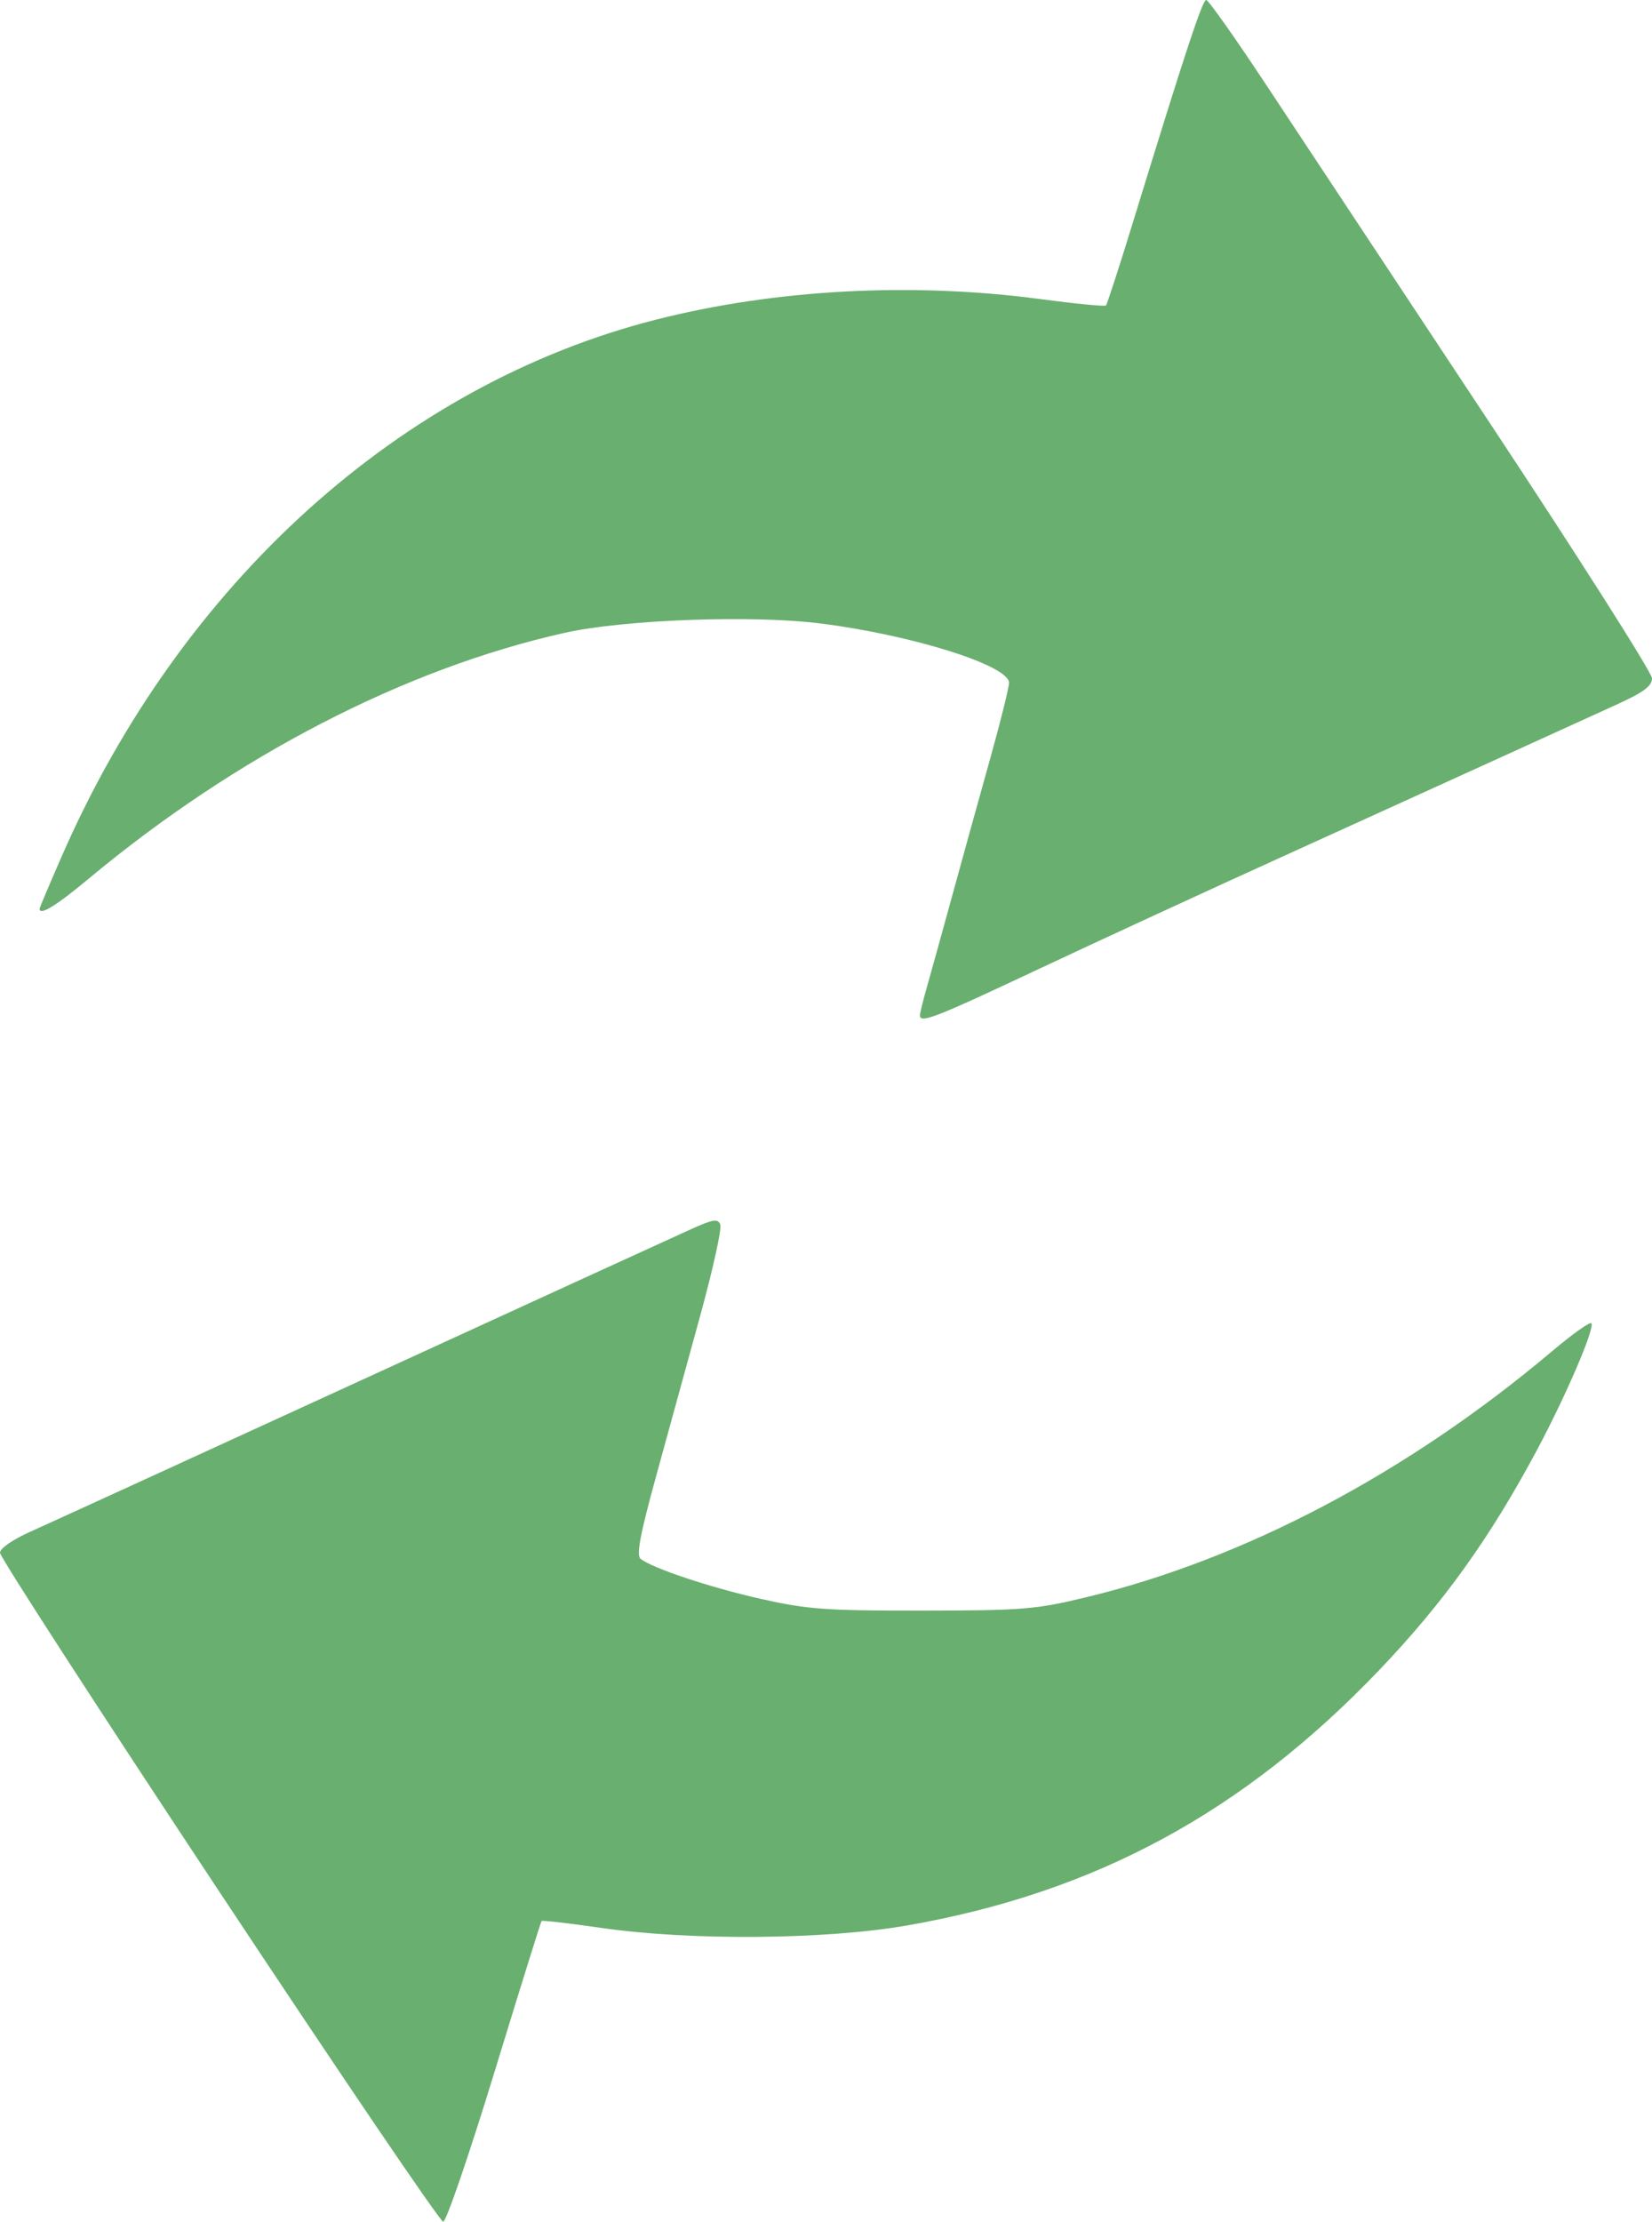 <?xml version="1.0" encoding="UTF-8" standalone="no"?>
<!-- Created with Inkscape (http://www.inkscape.org/) -->

<svg
   version="1.1"
   id="svg824"
   width="334"
   height="448.979"
   viewBox="0 0 334 448.979"
   sodipodi:docname="2.svg"
   inkscape:version="1.1 (c68e22c387, 2021-05-23)"
   xmlns:inkscape="http://www.inkscape.org/namespaces/inkscape"
   xmlns:sodipodi="http://sodipodi.sourceforge.net/DTD/sodipodi-0.dtd"
   xmlns="http://www.w3.org/2000/svg"
   xmlns:svg="http://www.w3.org/2000/svg">
  <defs
     id="defs828" />
  <sodipodi:namedview
     id="namedview826"
     pagecolor="#ffffff"
     bordercolor="#666666"
     borderopacity="1.0"
     inkscape:pageshadow="2"
     inkscape:pageopacity="0.0"
     inkscape:pagecheckerboard="0"
     showgrid="false"
     inkscape:zoom="1.5292969"
     inkscape:cx="162.16603"
     inkscape:cy="234.42146"
     inkscape:window-width="1920"
     inkscape:window-height="1001"
     inkscape:window-x="-9"
     inkscape:window-y="-9"
     inkscape:window-maximized="1"
     inkscape:current-layer="g830" />
  <g
     inkscape:groupmode="layer"
     inkscape:label="Image"
     id="g830"
     transform="translate(-93.539,-21.499)">
    <path
       style="fill:#69af6f"
       d="m 137.789,403.641 c -24.337,-36.749 -44.25,-67.503 -44.25,-68.342 0,-0.908 2.533,-2.659 6.25,-4.32 3.438,-1.537 33.7,-15.383 67.25,-30.769 33.55,-15.386 63.376,-29.041 66.281,-30.344 4.467,-2.004 5.369,-2.139 5.852,-0.881 0.314,0.818 -1.498,9.031 -4.027,18.251 -2.529,9.22 -6.551,23.857 -8.939,32.526 -3.236,11.752 -4.044,16.009 -3.175,16.73 2.267,1.882 14.178,5.845 24.526,8.161 9.286,2.078 12.992,2.343 32.482,2.322 20.307,-0.022 22.847,-0.227 33,-2.67 32.121,-7.727 65.136,-25.148 94.337,-49.778 4.035,-3.404 7.589,-5.936 7.897,-5.628 0.814,0.814 -5.098,14.599 -10.977,25.6 -9.515,17.803 -18.912,30.903 -31.949,44.54 -27.448,28.711 -57.403,44.912 -95.308,51.546 -16.56,2.898 -43.782,3.128 -61.866,0.523 -6.526,-0.94 -11.989,-1.574 -12.14,-1.409 -0.151,0.165 -4.44,13.913 -9.531,30.551 -5.091,16.637 -9.753,30.241 -10.36,30.229 -0.607,-0.011 -21.016,-30.088 -45.353,-66.837 z m 141.75,-176.961 c 0,-0.45 0.635,-3.038 1.412,-5.75 0.776,-2.712 3.075,-11.007 5.108,-18.431 2.033,-7.425 5.448,-19.75 7.588,-27.388 2.141,-7.638 3.892,-14.671 3.892,-15.627 0,-3.508 -19.617,-9.671 -38.21,-12.004 -13.75,-1.725 -39.648,-0.77 -51.616,1.903 -32.273,7.21 -66.434,24.852 -96.321,49.746 -6.542,5.449 -9.853,7.47 -9.853,6.014 0,-0.195 2.033,-5.005 4.519,-10.687 24.145,-55.209 68.628,-95.313 120.225,-108.392 24.124,-6.115 51.66,-7.578 77.596,-4.122 7.062,0.941 13.029,1.522 13.26,1.29 0.231,-0.231 2.69,-7.804 5.463,-16.827 10.61,-34.521 14.035,-44.906 14.808,-44.906 0.44,0 5.926,7.763 12.192,17.25 6.266,9.488 26.365,39.865 44.664,67.505 18.3,27.64 33.272,51.182 33.272,52.315 0,1.588 -1.663,2.816 -7.25,5.356 -3.987,1.813 -14.225,6.474 -22.75,10.359 -8.525,3.885 -28.325,12.883 -44,19.996 -15.675,7.113 -38.203,17.497 -50.062,23.076 -20.995,9.876 -23.938,11.022 -23.938,9.324 z"
       id="path1040" />
  </g>
</svg>

